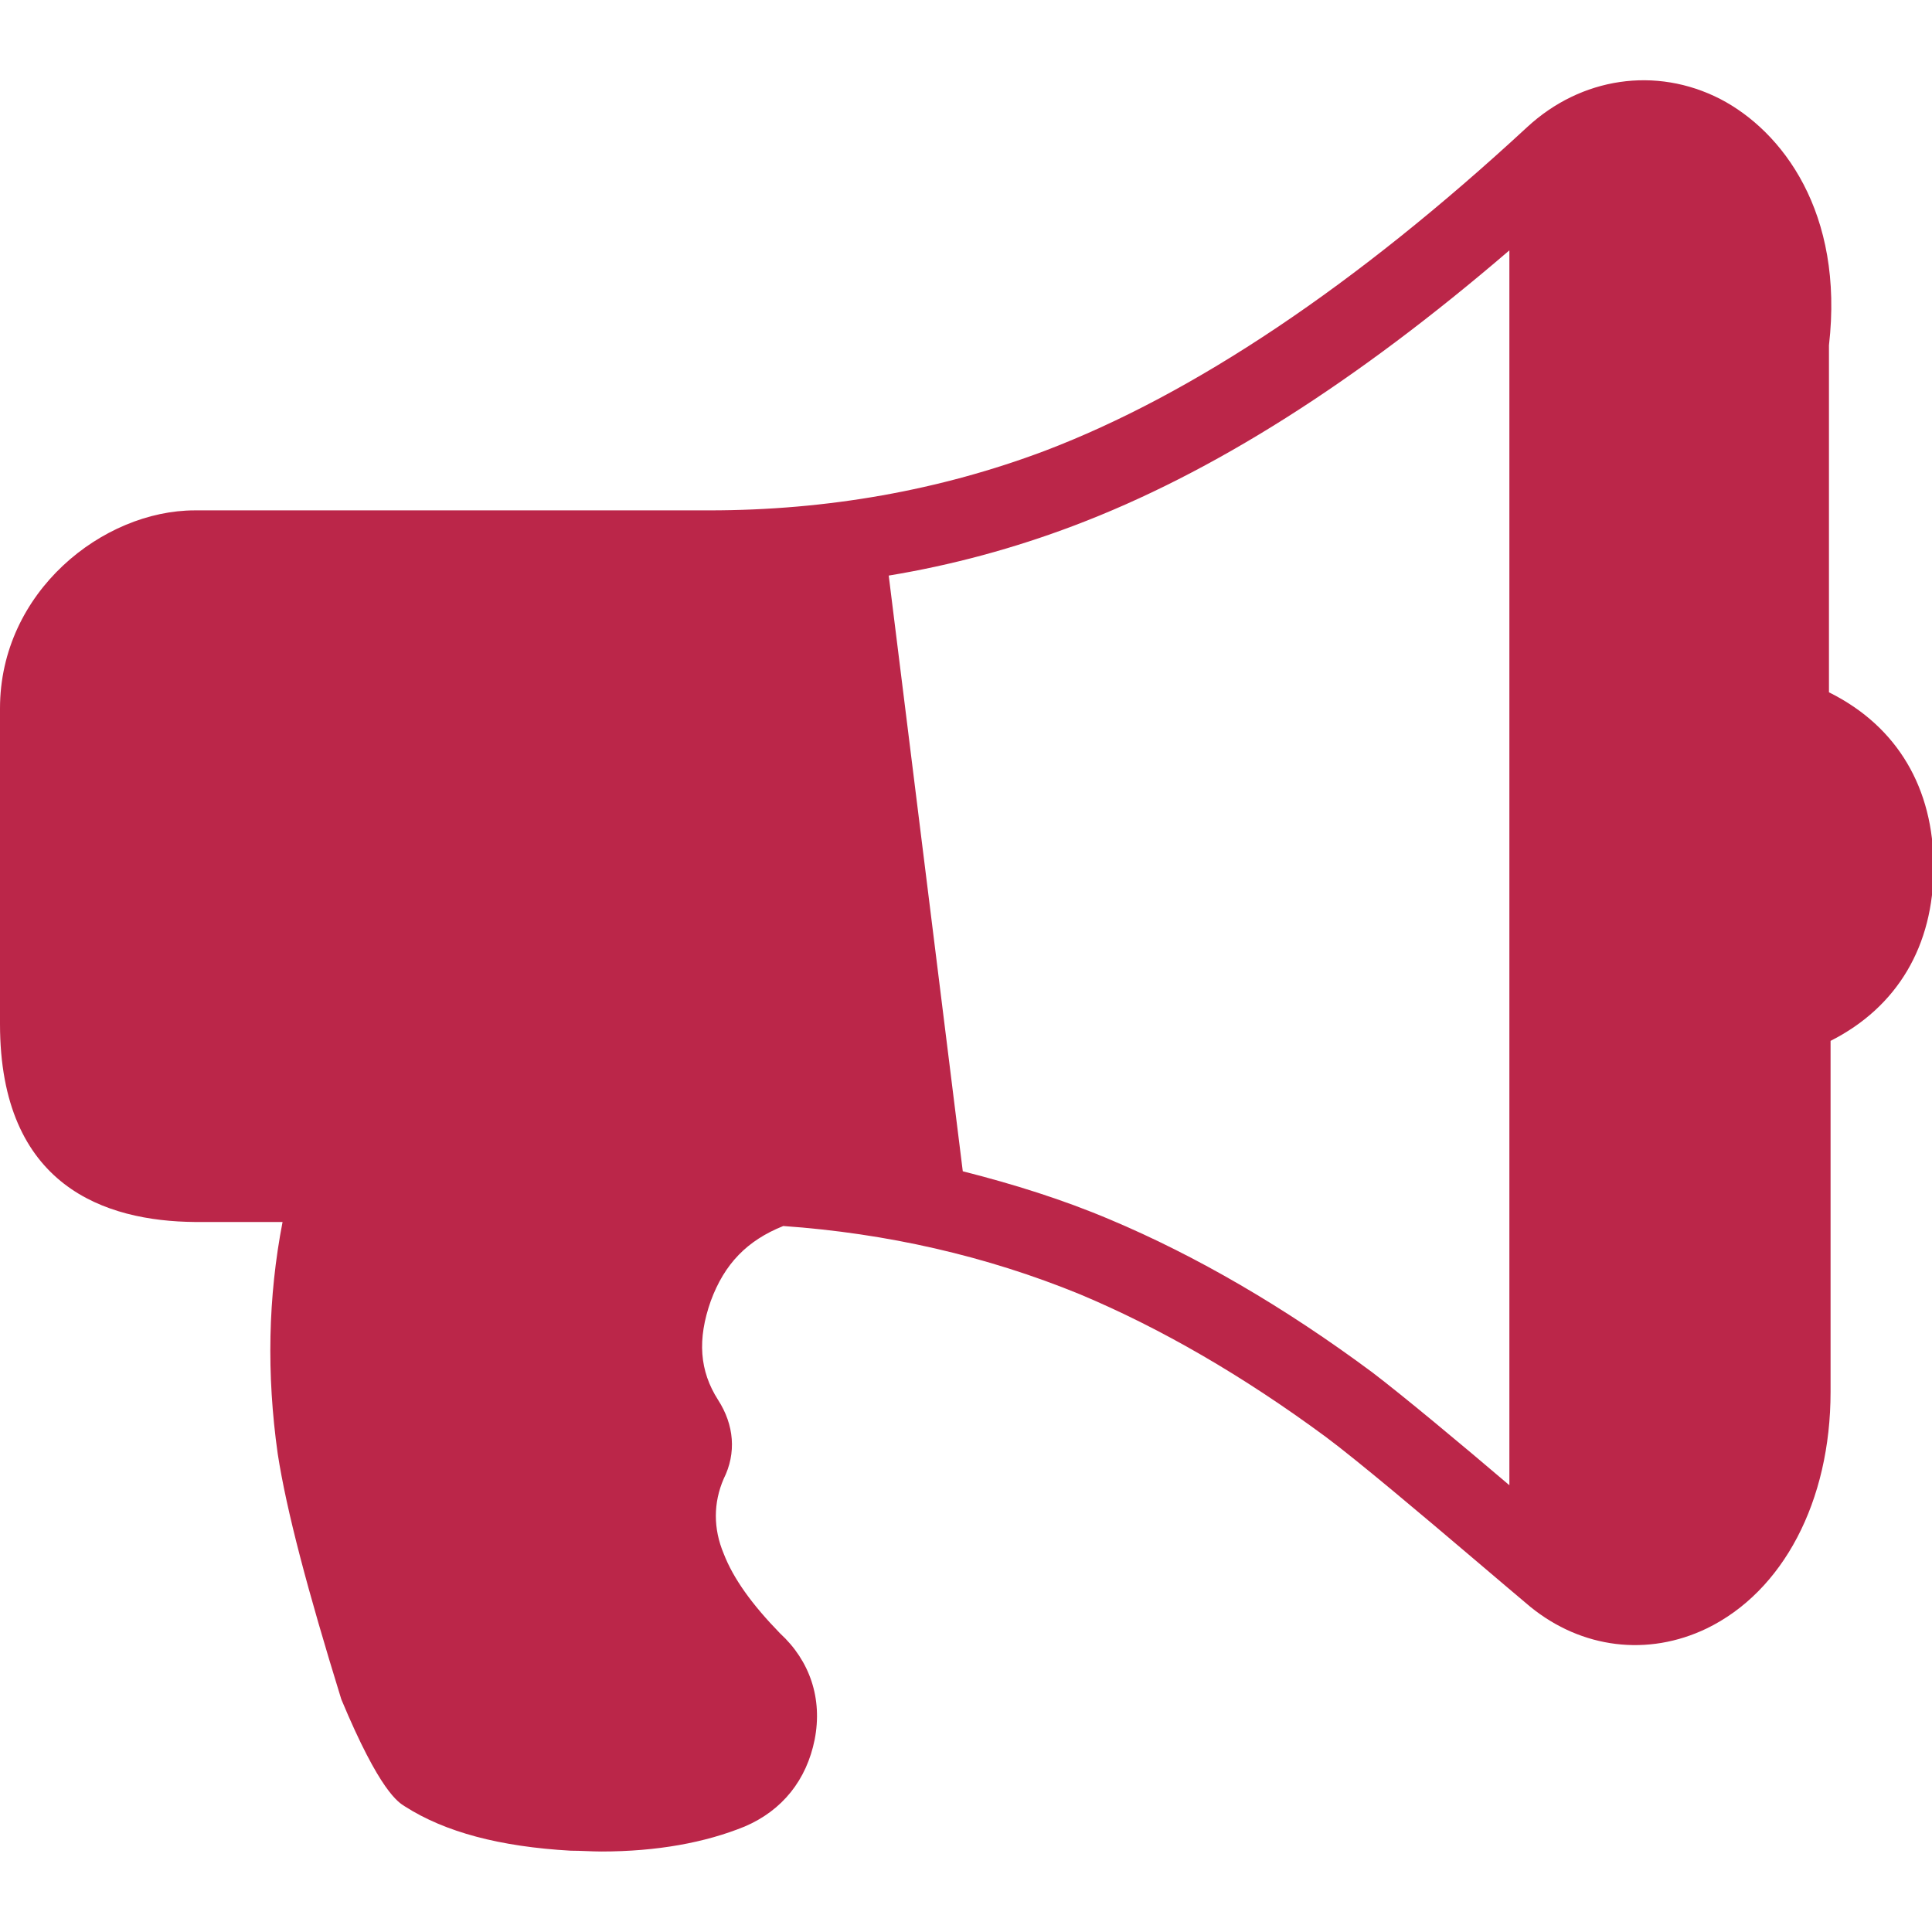 <?xml version="1.0" encoding="UTF-8"?>
<svg id="export" xmlns="http://www.w3.org/2000/svg" viewBox="0 0 24 24">
  <defs>
    <style>
      .cls-1 {
        fill: #bb2649;
      }
    </style>
  </defs>
  <path class="cls-1" d="M22.72,8.6v-4.31c.19-1.65-.58-2.66-1.35-3.06-.8-.41-1.73-.27-2.4.35-2.13,1.97-4.15,3.32-5.99,4.02-1.3.49-2.7.74-4.17.74H2.42c-1.14,0-2.42,1.01-2.42,2.46v3.92c0,2.02,1.31,2.45,2.42,2.46h1.09c-.18.93-.2,1.89-.06,2.88.11.71.37,1.69.79,3.05.48,1.15.71,1.28.79,1.33.5.32,1.18.5,2.06.55.13,0,.26.01.38.01.69,0,1.29-.11,1.78-.31.47-.2.77-.58.87-1.08.1-.51-.06-.98-.43-1.32-.35-.36-.58-.68-.7-.99-.13-.31-.13-.63,0-.93.16-.32.13-.67-.07-.98-.23-.36-.26-.75-.09-1.23.17-.46.45-.75.9-.93,1.28.09,2.52.37,3.69.85,1,.42,2.02,1.01,3.05,1.77.39.29,1.22.99,1.82,1.5.33.28.6.51.72.61.64.52,1.46.62,2.19.27.95-.46,1.54-1.58,1.54-2.94v-4.36c.83-.42,1.28-1.18,1.28-2.16s-.45-1.74-1.28-2.16ZM17.05,17.05c-1.09-.81-2.19-1.45-3.26-1.9-.59-.25-1.2-.44-1.83-.6l-.92-7.4c.79-.13,1.56-.34,2.3-.62,1.72-.65,3.5-1.78,5.41-3.42v15.34c-.61-.52-1.32-1.11-1.7-1.4Z"/>
</svg>